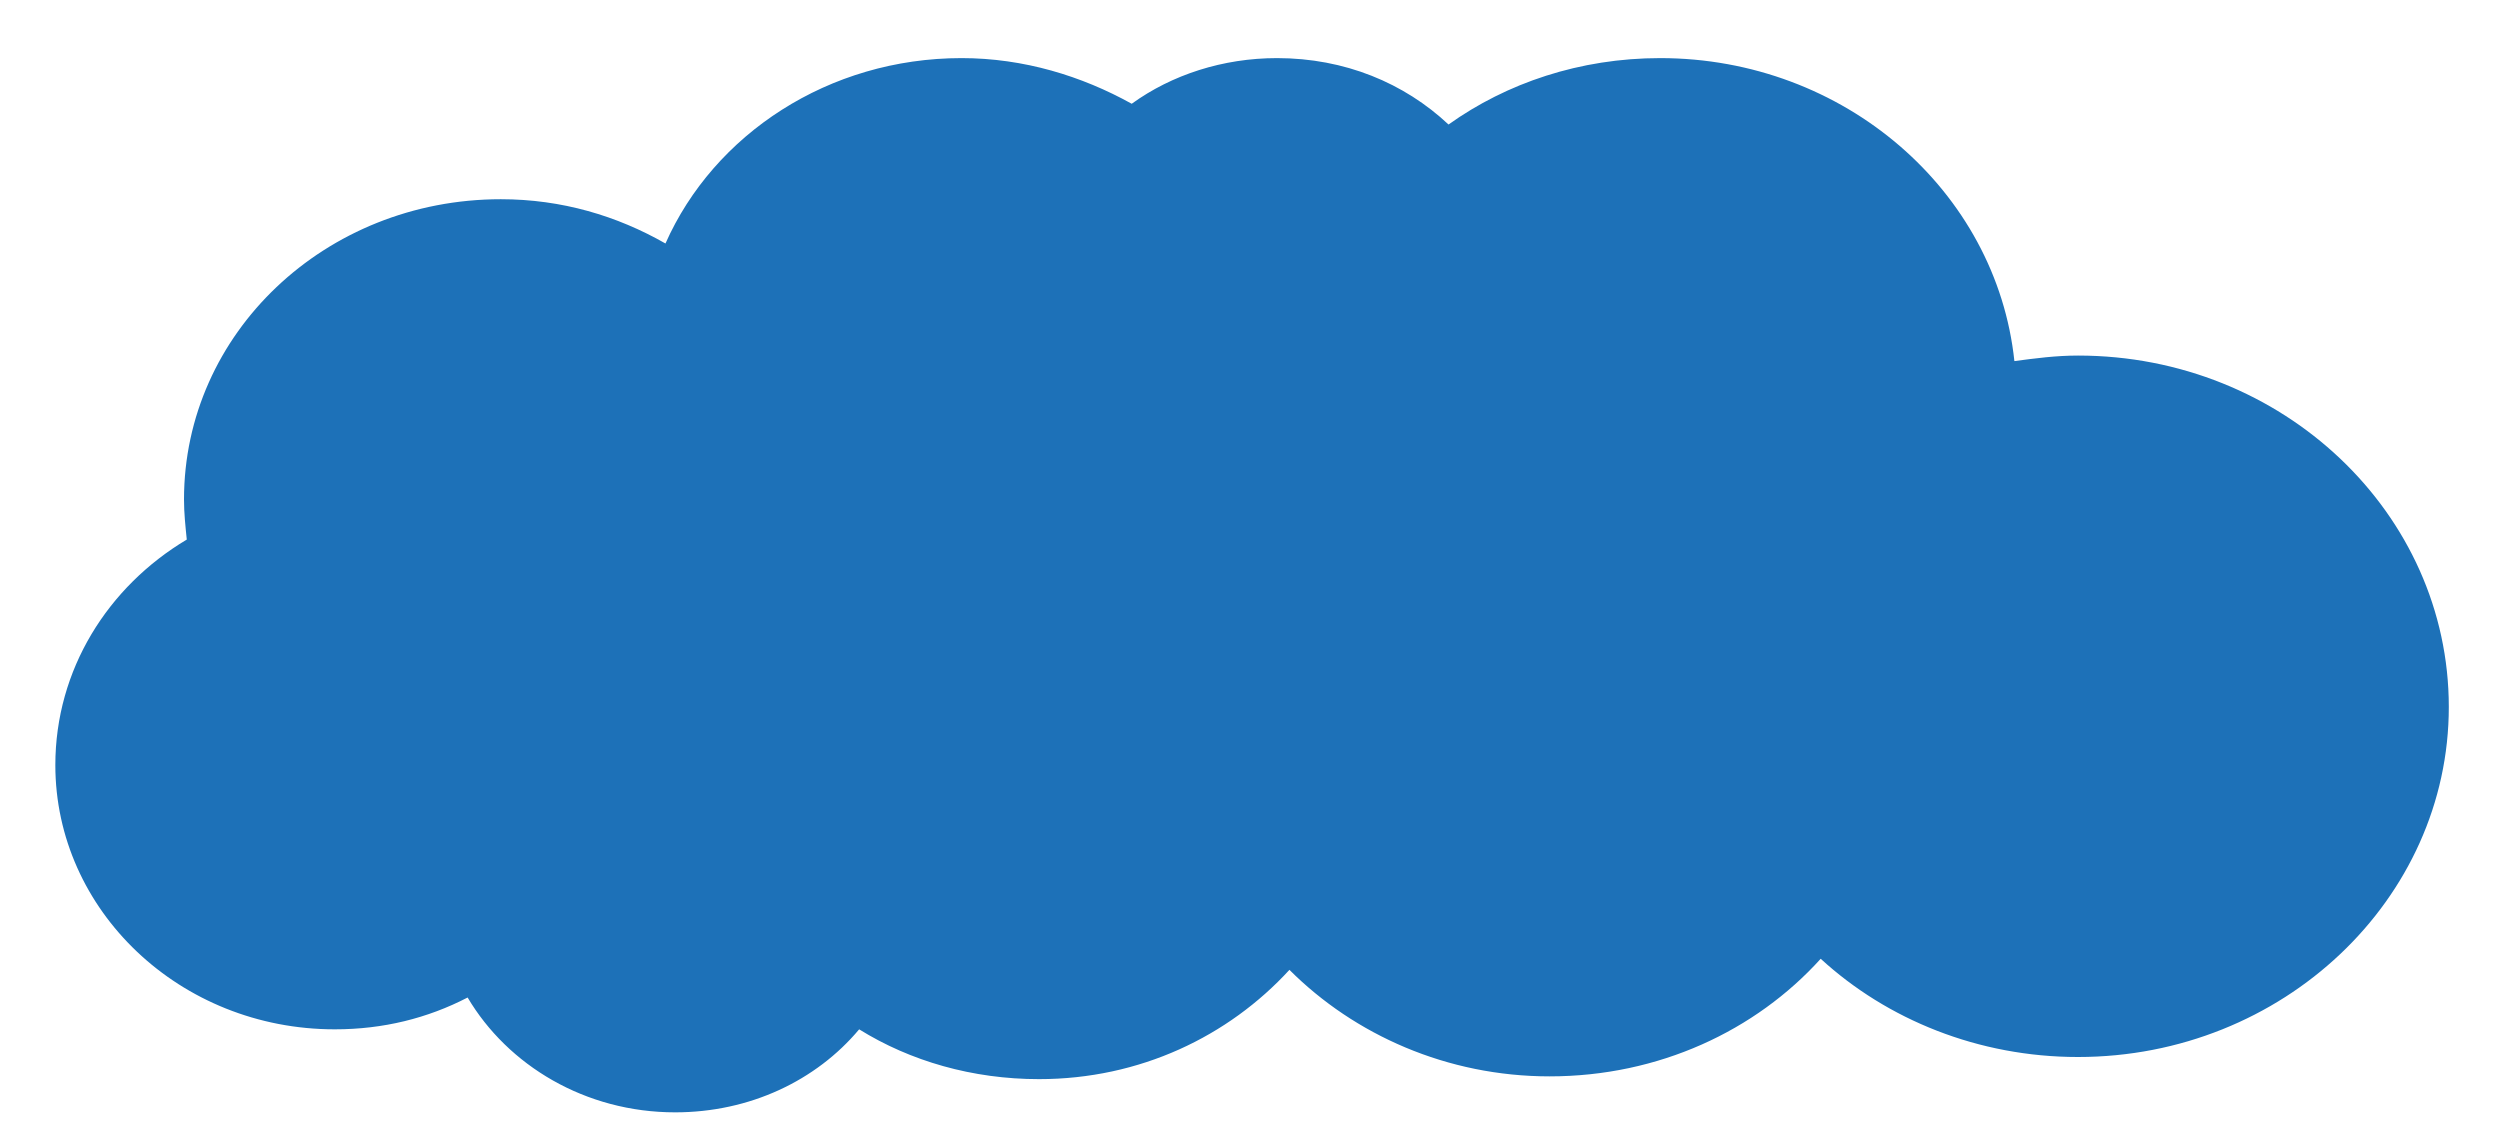 <?xml version="1.0" encoding="utf-8"?>
<!-- Generator: Adobe Illustrator 19.0.0, SVG Export Plug-In . SVG Version: 6.00 Build 0)  -->
<svg version="1.1" id="Layer_1" xmlns="http://www.w3.org/2000/svg" xmlns:xlink="http://www.w3.org/1999/xlink" x="0px" y="0px"
	 viewBox="0 0 180.7 82.7" style="enable-background:new 0 0 180.7 82.7;" xml:space="preserve">
<style type="text/css">
	.st0{fill:#1D71B8;}
</style>
<path id="XMLID_6_" class="st0" d="M150.2,25.7c-1.6,0-3.1,0.2-4.6,0.4c-1.3-12.3-12.3-21.9-25.6-21.9c-5.8,0-11.1,1.8-15.3,4.8
	c-3.2-3-7.5-4.8-12.4-4.8c-3.9,0-7.6,1.2-10.5,3.3C78.2,5.5,74,4.2,69.5,4.2c-9.6,0-17.9,5.5-21.4,13.4c-3.5-2-7.5-3.2-11.9-3.2
	c-12.7,0-22.9,9.7-22.9,21.7c0,1,0.1,1.9,0.2,2.9C7.8,42.4,4,48.4,4,55.3C4,65.8,13,74.4,24.2,74.4c3.5,0,6.7-0.8,9.6-2.3
	c2.9,4.9,8.5,8.3,15,8.3c5.4,0,10.2-2.3,13.3-6c3.7,2.3,8.2,3.6,13,3.6c7.3,0,13.7-3.1,18.1-7.9c4.7,4.7,11.4,7.7,18.8,7.7
	c7.9,0,14.9-3.3,19.6-8.5c4.8,4.4,11.4,7.1,18.6,7.1C165,76.4,177,65,177,51.1C177,37.1,165,25.7,150.2,25.7z"/>
</svg>
